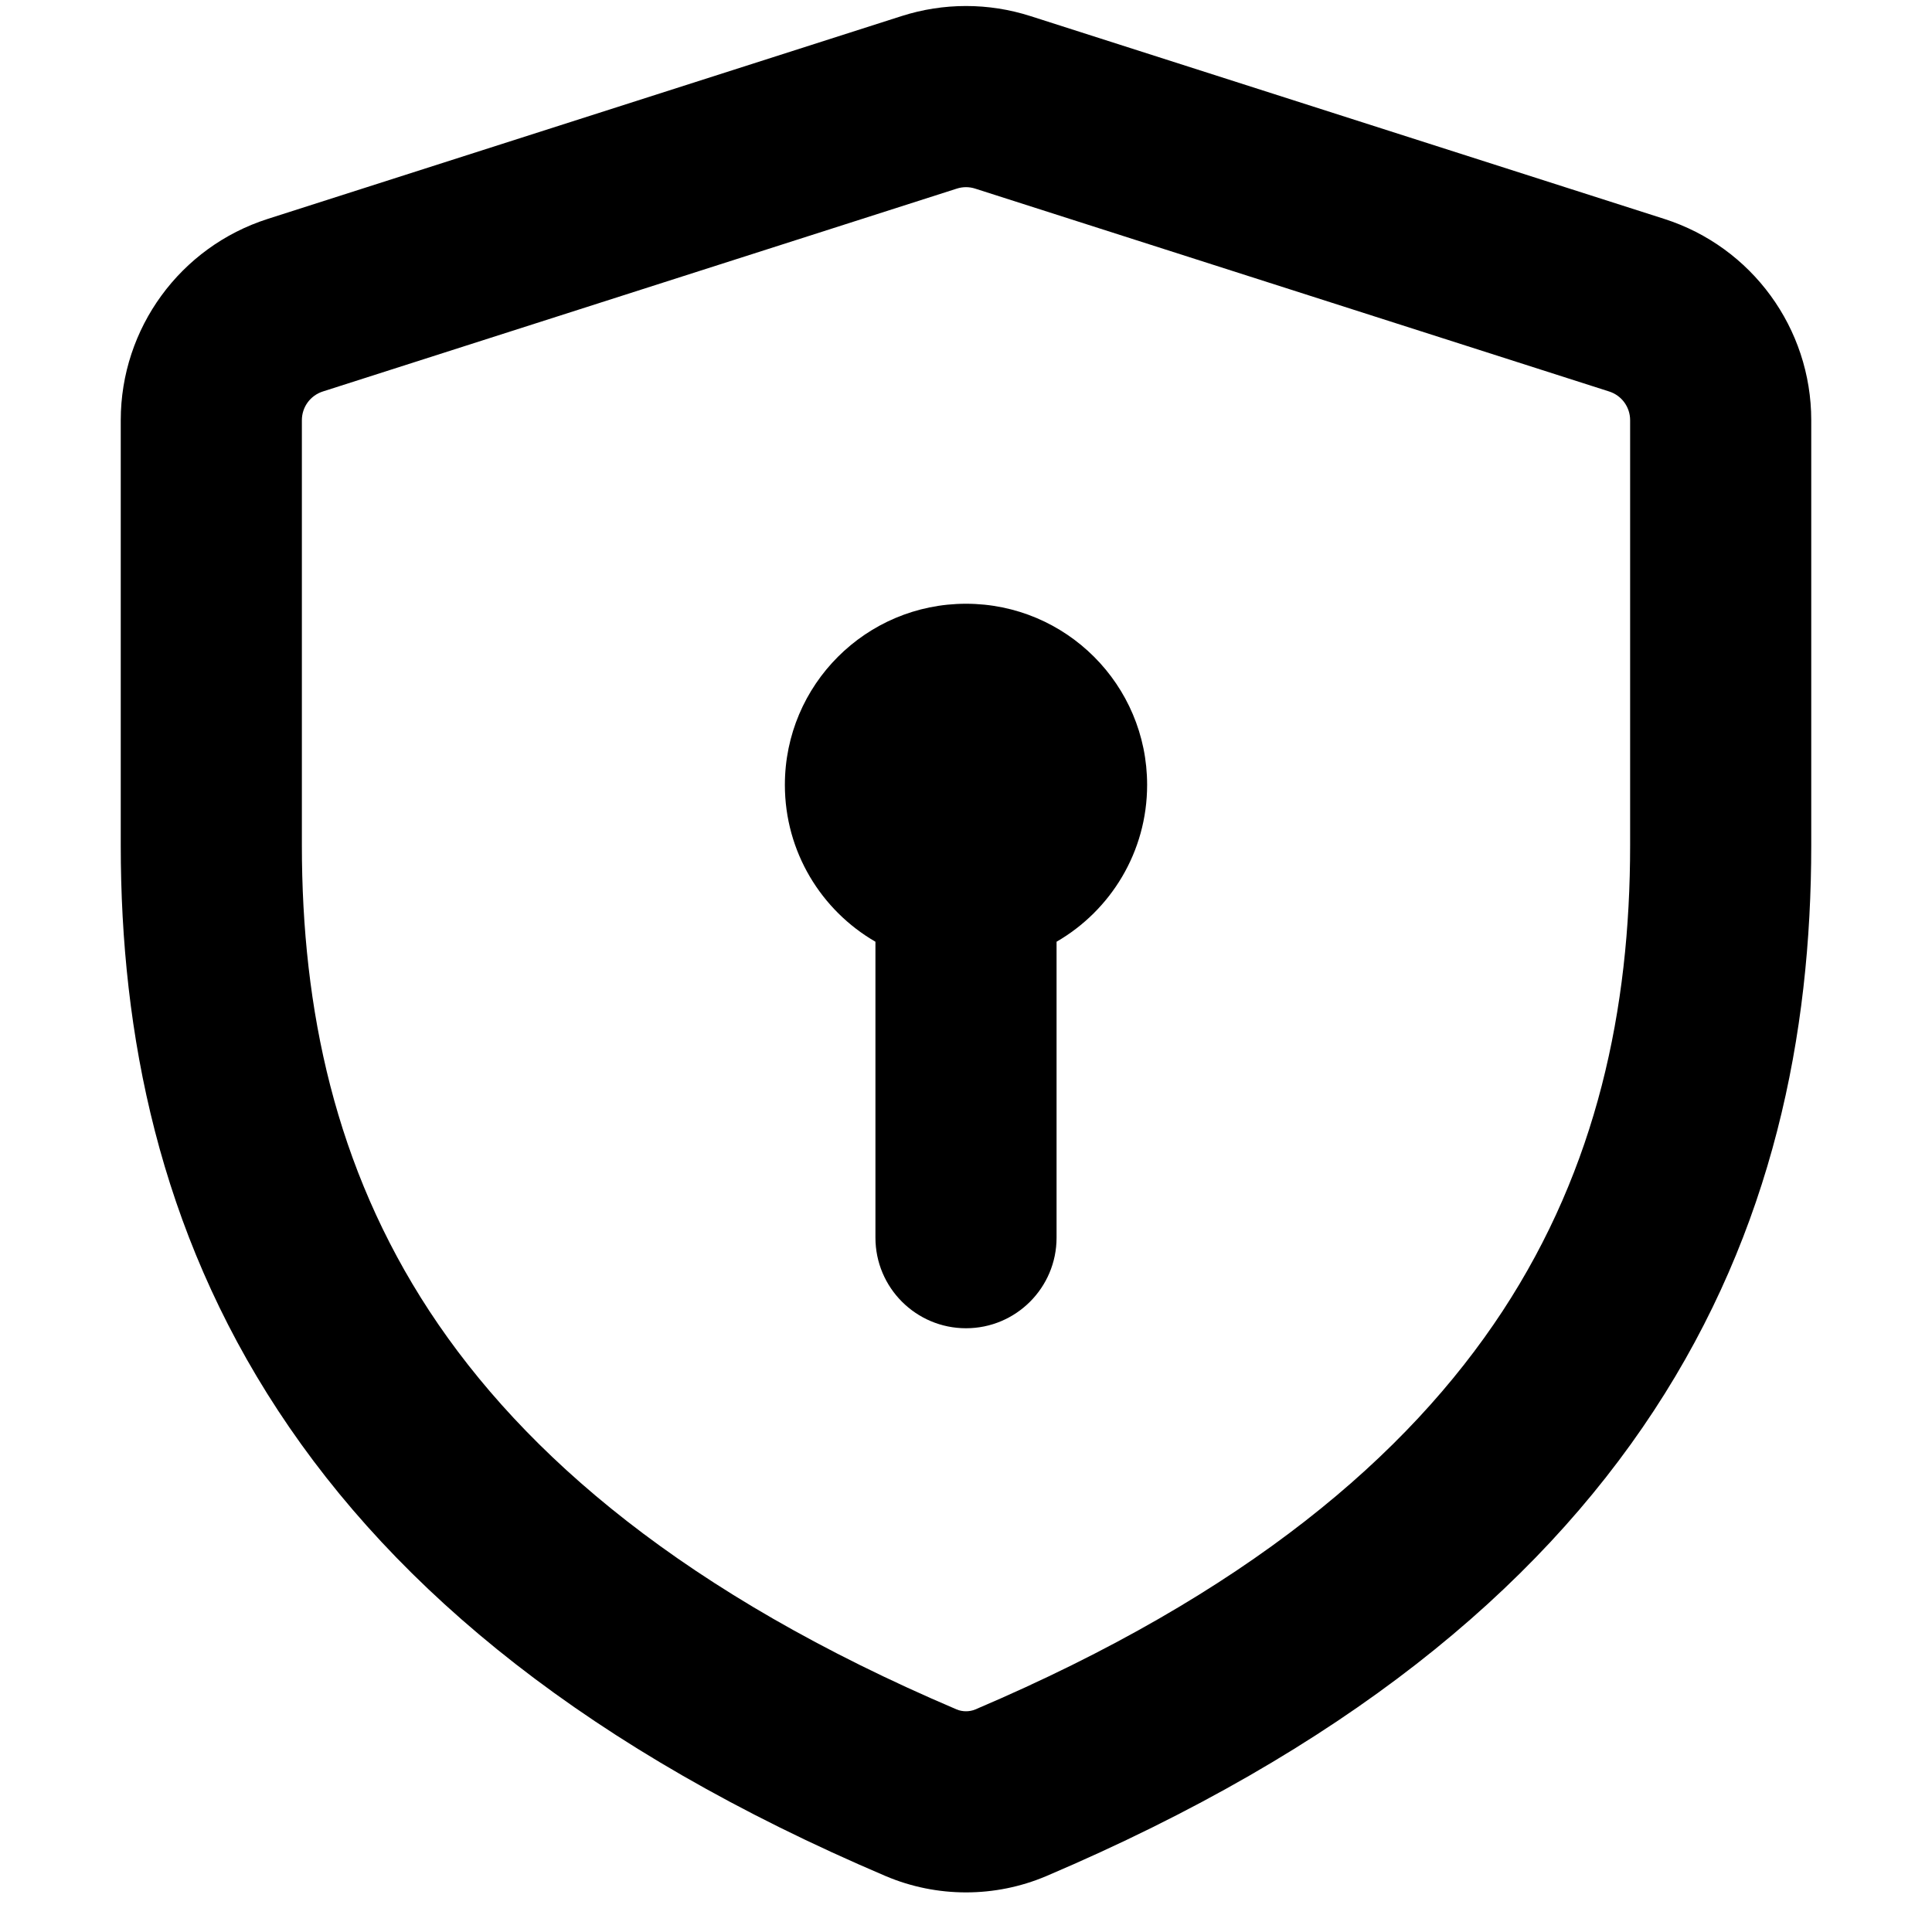 <svg xmlns="http://www.w3.org/2000/svg" width="16" height="16" viewBox="0 0 16 16">
  <path fill-rule="evenodd" clip-rule="evenodd" d="M8.533 0.133C8.186 0.022 7.814 0.022 7.467 0.133L2.217 1.813C1.492 2.045 1 2.719 1 3.48L1 7C1 8.566 1.319 10.182 2.303 11.682C3.286 13.181 4.888 14.495 7.335 15.537C7.759 15.717 8.241 15.717 8.665 15.537C11.112 14.495 12.714 13.181 13.697 11.682C14.681 10.182 15 8.566 15 7V3.48C15 2.719 14.508 2.045 13.783 1.813L8.533 0.133ZM7.924 1.562C7.973 1.546 8.027 1.546 8.076 1.562L13.326 3.242C13.43 3.275 13.5 3.371 13.5 3.48V7C13.5 8.358 13.225 9.666 12.443 10.859C11.659 12.053 10.322 13.201 8.077 14.157C8.029 14.177 7.971 14.177 7.923 14.157C5.678 13.201 4.341 12.053 3.557 10.859C2.775 9.666 2.5 8.358 2.5 7L2.5 3.48C2.5 3.371 2.57 3.275 2.674 3.242L7.924 1.562ZM9.5 6.5C9.5 7.055 9.198 7.54 8.75 7.799V10.25C8.75 10.664 8.414 11 8 11C7.586 11 7.25 10.664 7.25 10.25L7.25 7.799C6.802 7.54 6.5 7.055 6.5 6.5C6.5 5.671 7.172 5 8 5C8.828 5 9.5 5.671 9.5 6.5Z" />
</svg>